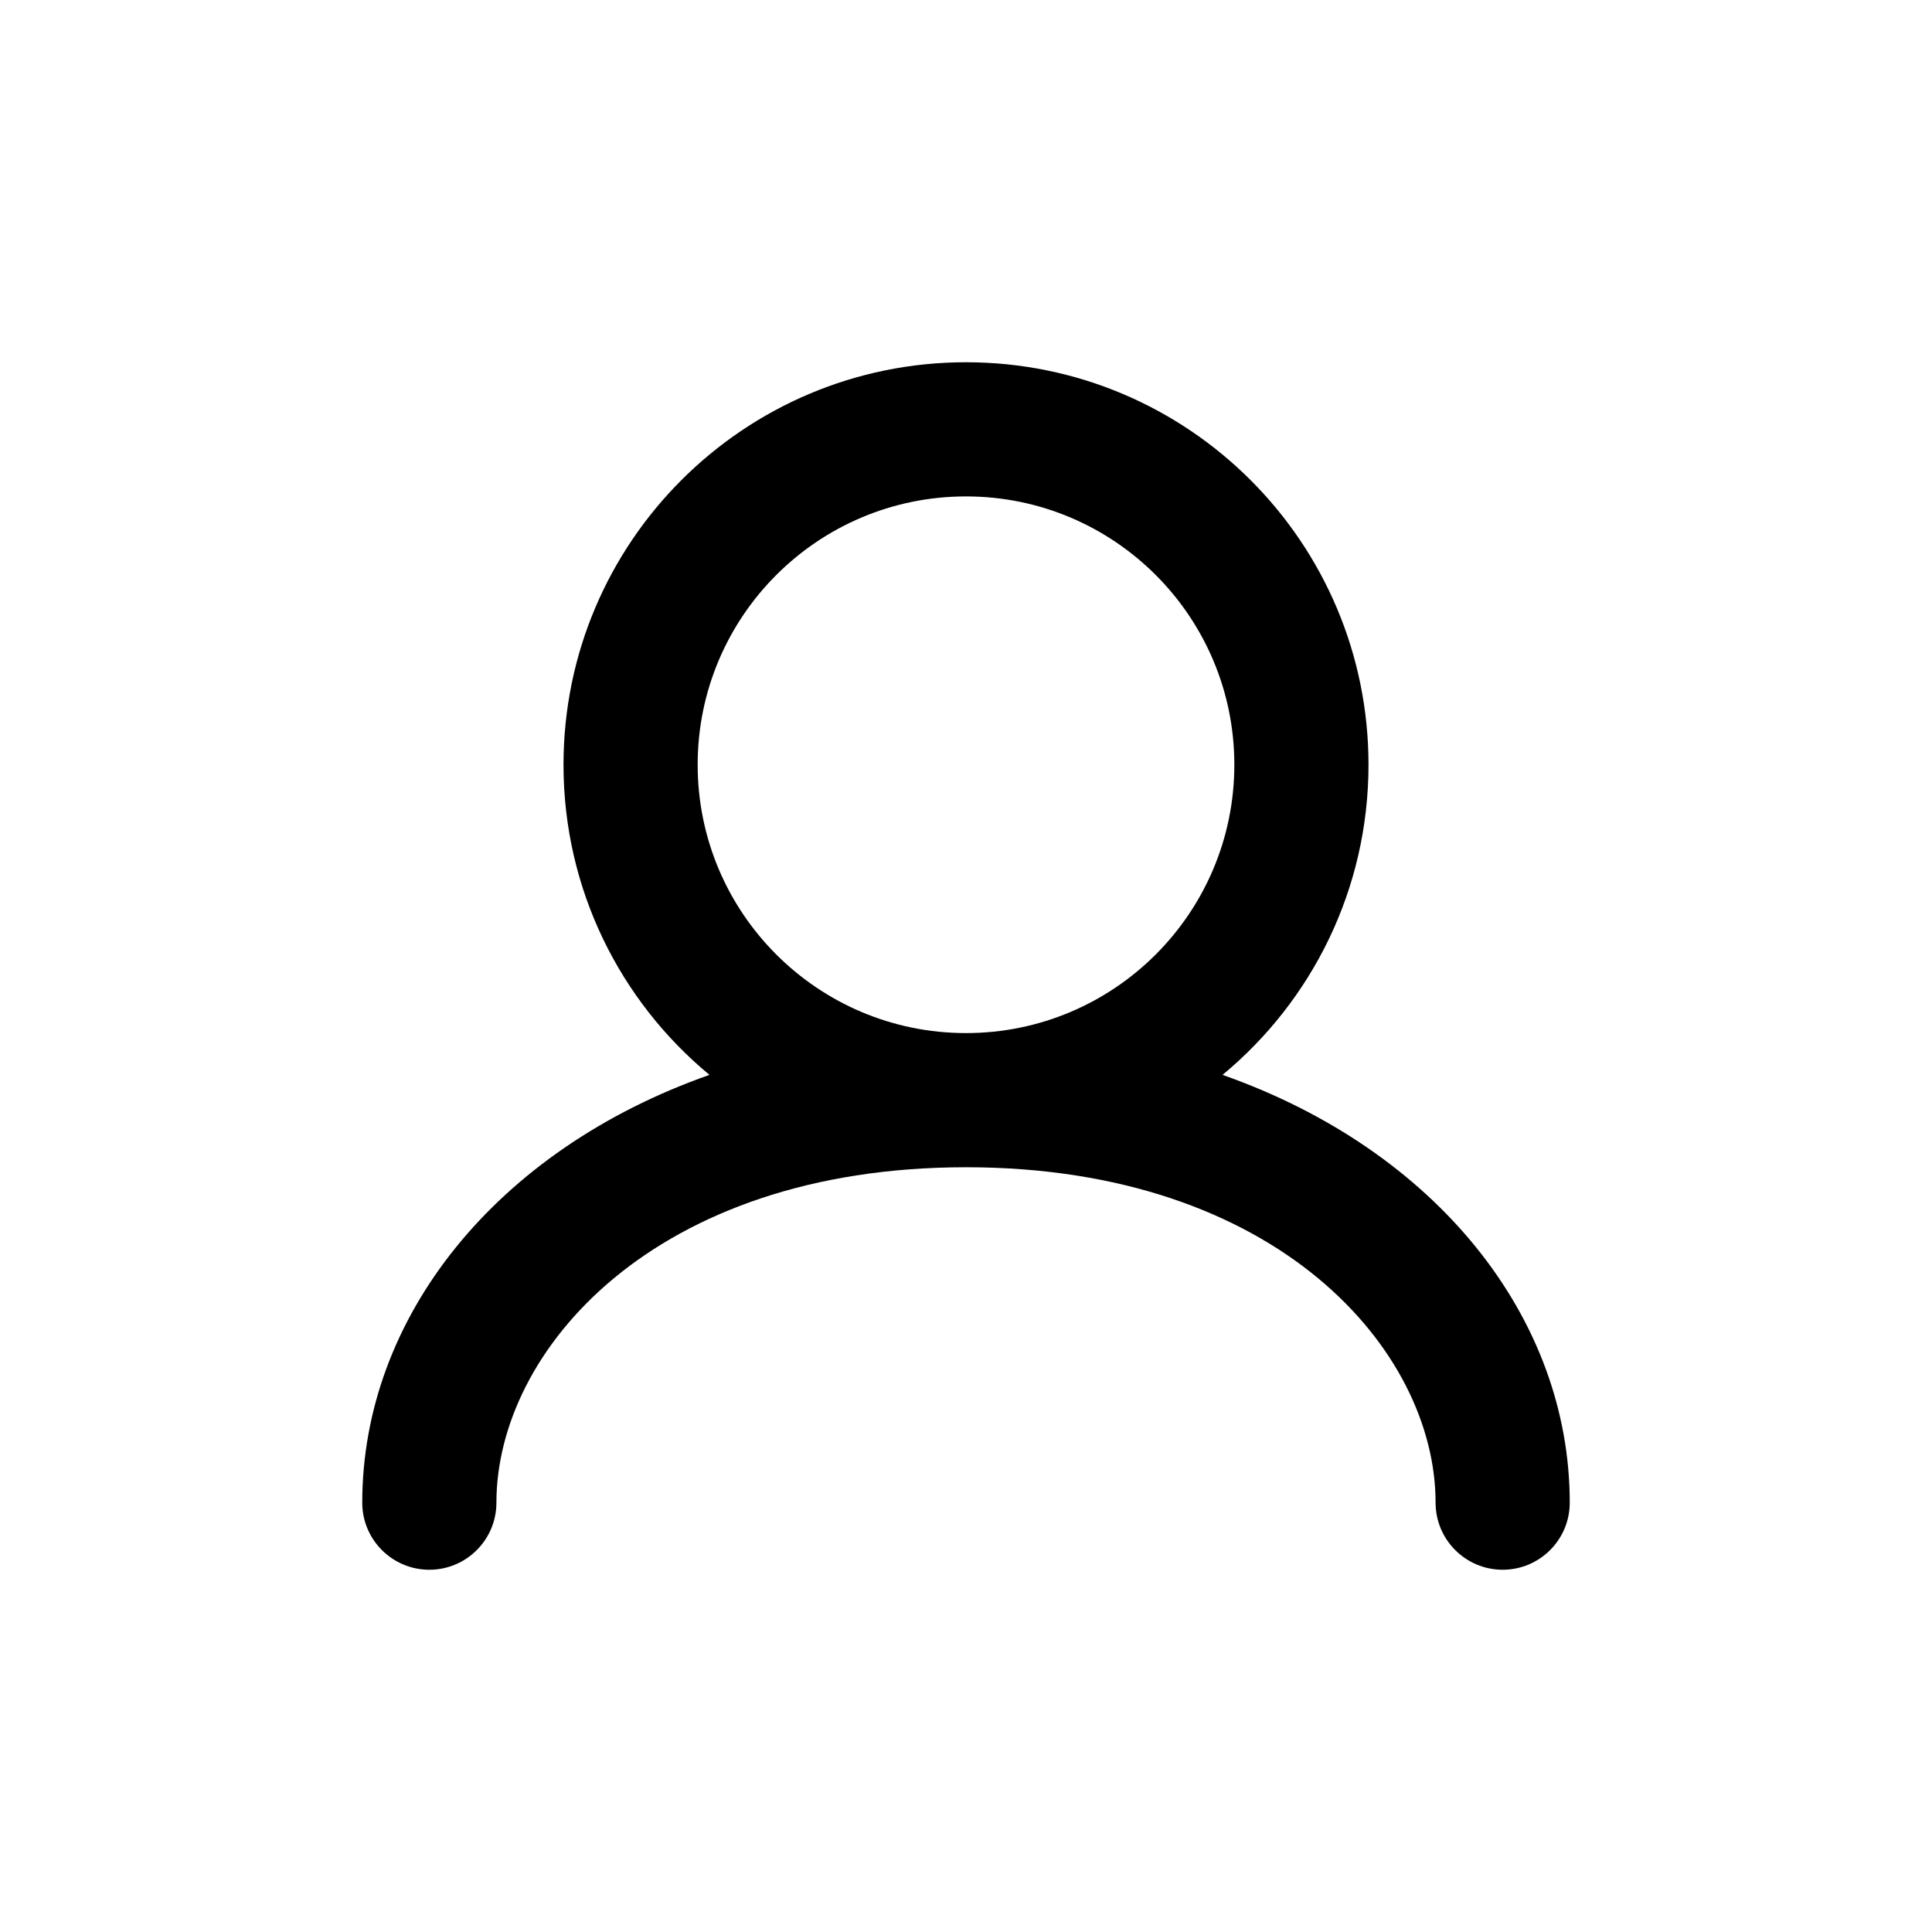 <!DOCTYPE svg PUBLIC "-//W3C//DTD SVG 1.1//EN" "http://www.w3.org/Graphics/SVG/1.1/DTD/svg11.dtd">
<!-- Uploaded to: SVG Repo, www.svgrepo.com, Transformed by: SVG Repo Mixer Tools -->
<svg width="64px" height="64px" viewBox="-2.4 -2.4 28.80 28.80" fill="none" xmlns="http://www.w3.org/2000/svg" stroke="#000000" stroke-width="0">
<g id="SVGRepo_bgCarrier" stroke-width="0"/>
<g id="SVGRepo_tracerCarrier" stroke-linecap="round" stroke-linejoin="round" stroke="#CCCCCC" stroke-width="0.048"/>
<g id="SVGRepo_iconCarrier"> <path fill-rule="evenodd" clip-rule="evenodd" d="M8 9C8 6.791 9.791 5 12 5C14.209 5 16 6.791 16 9C16 11.209 14.209 13 12 13C9.791 13 8 11.209 8 9ZM15.824 13.623C17.153 12.523 18 10.86 18 9C18 5.686 15.314 3 12 3C8.686 3 6 5.686 6 9C6 10.86 6.847 12.523 8.176 13.623C4.984 14.746 3 17.247 3 20C3 20.552 3.448 21 4 21C4.552 21 5 20.552 5 20C5 17.731 7.355 15 12 15C16.645 15 19 17.731 19 20C19 20.552 19.448 21 20 21C20.552 21 21 20.552 21 20C21 17.247 19.016 14.746 15.824 13.623Z" fill="#000000"/> </g>
</svg>